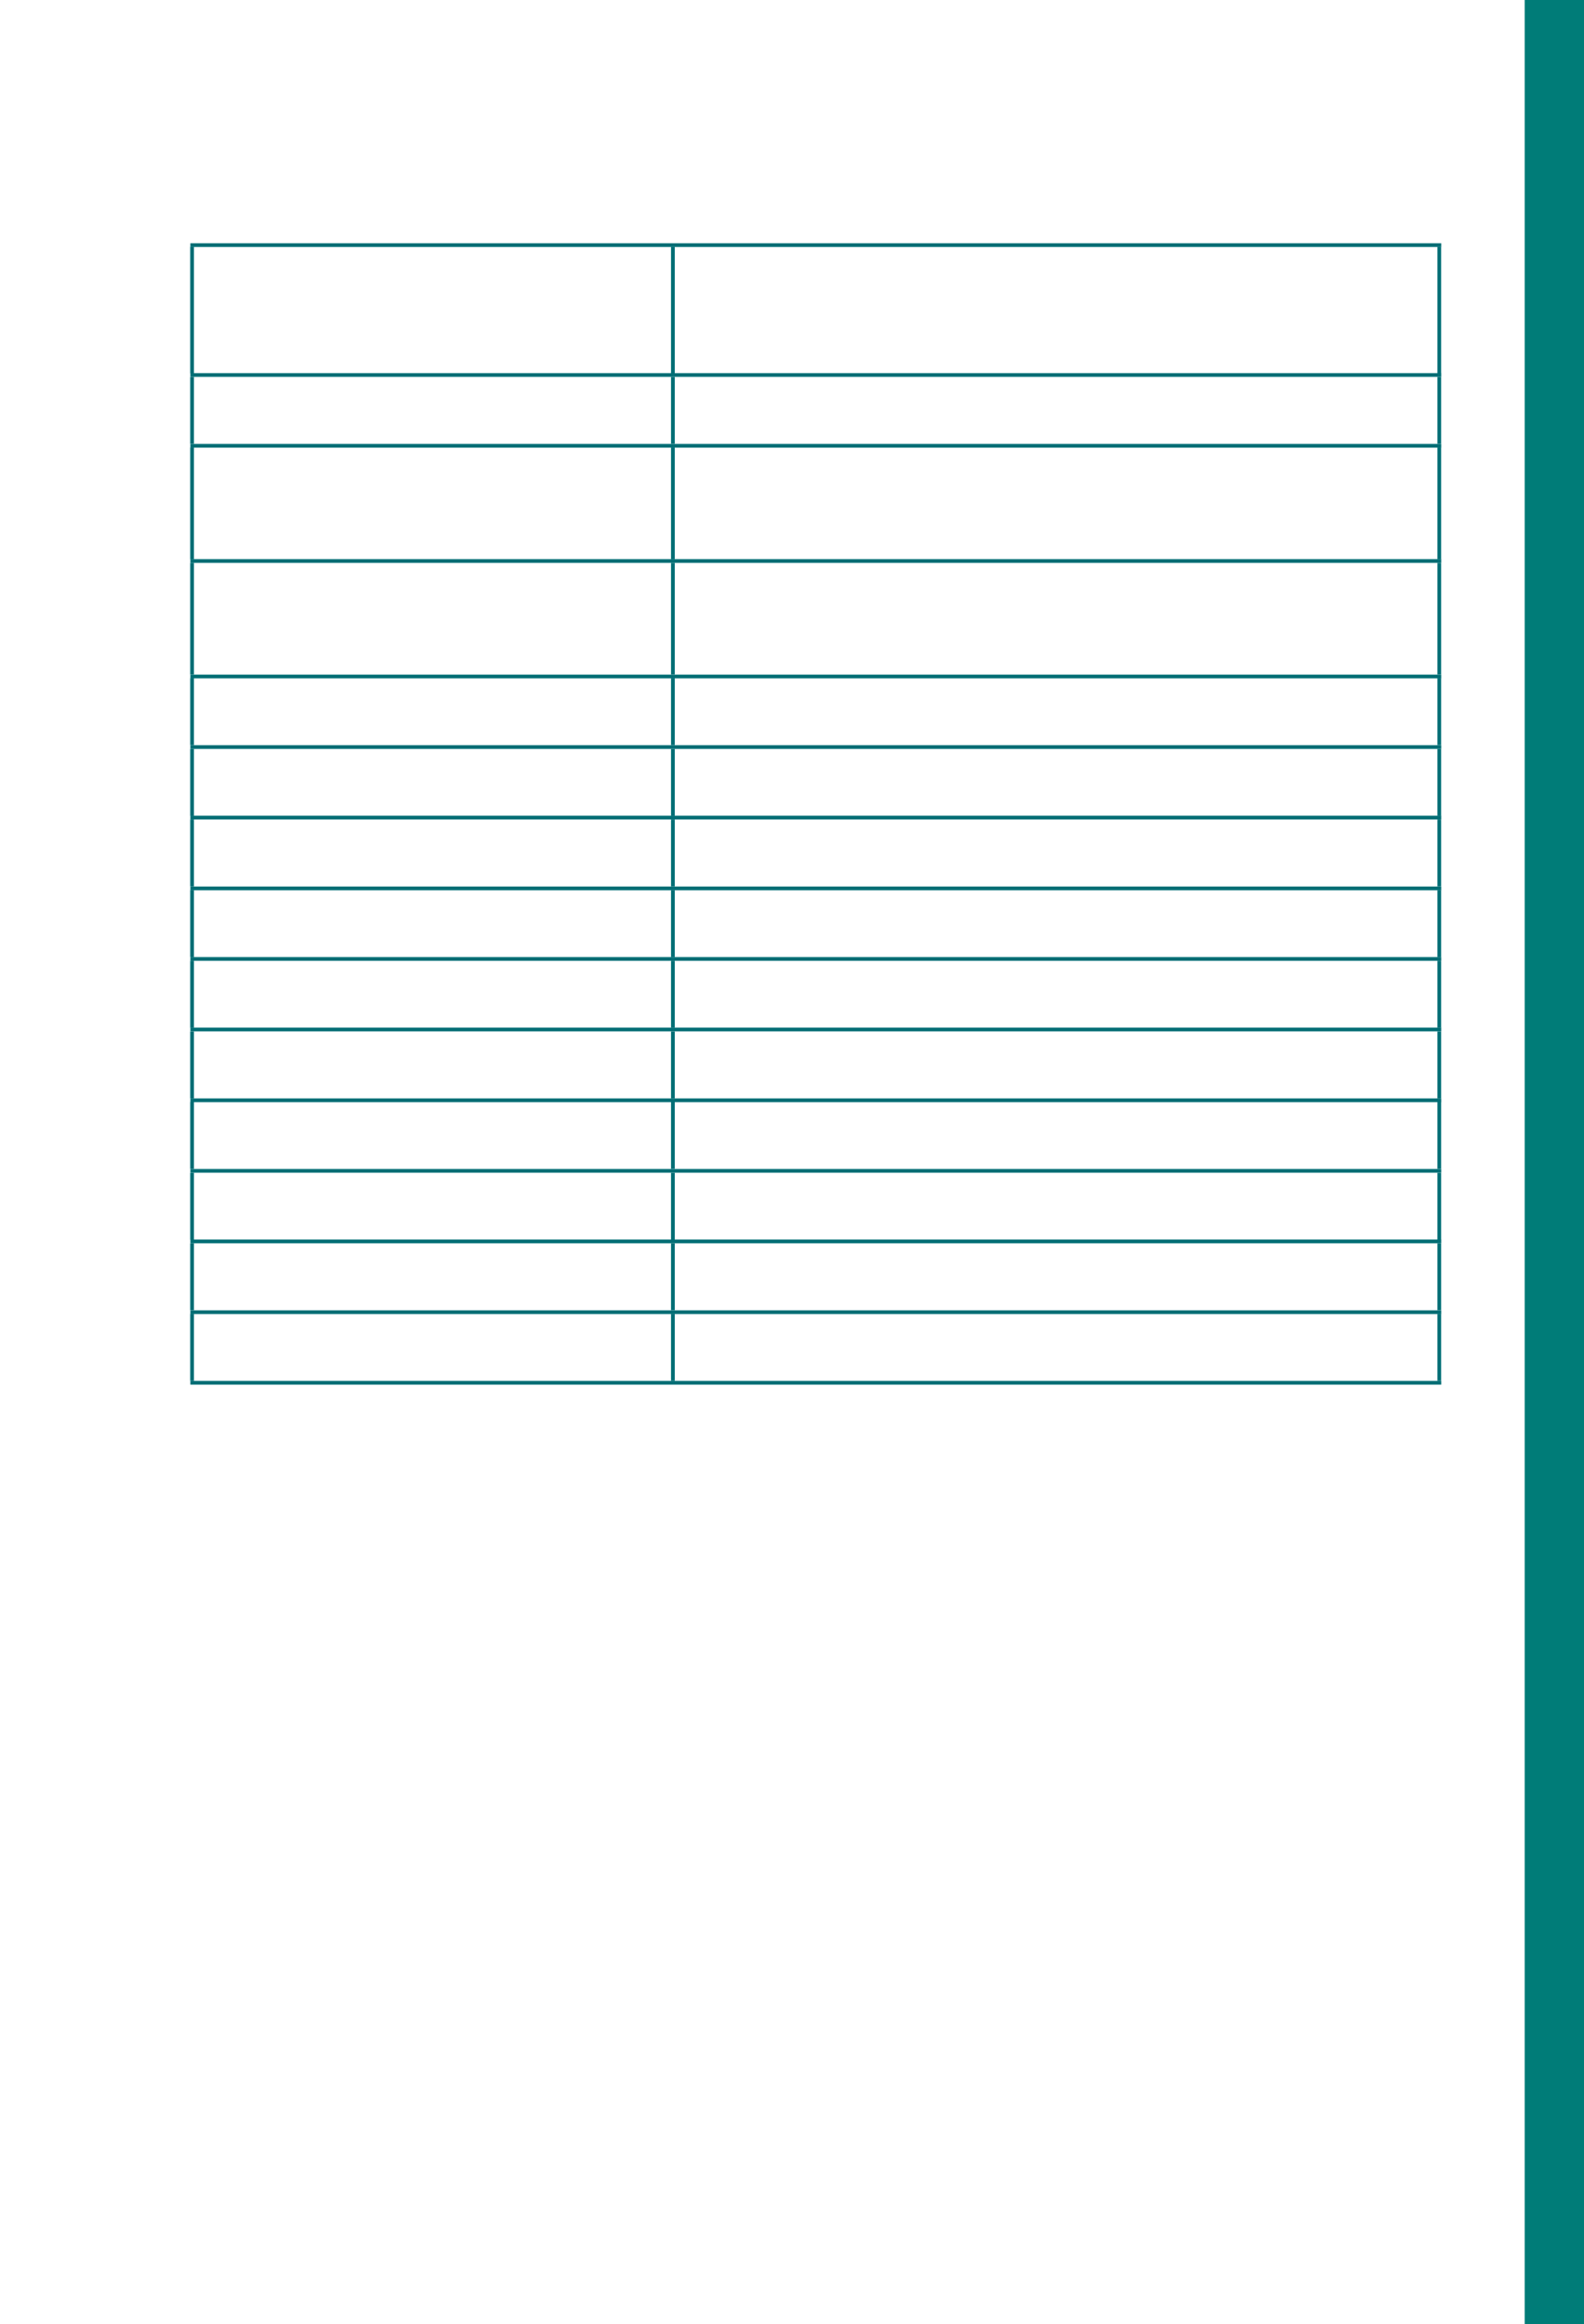<?xml version="1.0" encoding="UTF-8" standalone="no"?>
<!DOCTYPE svg PUBLIC "-//W3C//DTD SVG 1.1//EN"
"http://www.w3.org/Graphics/SVG/1.1/DTD/svg11.dtd">
<svg viewBox="0 0 649 952" version="1.1" xmlns="http://www.w3.org/2000/svg" xmlns:xlink="http://www.w3.org/1999/xlink">
<defs>
<style type="text/css"><![CDATA[
.g1_56{
fill: none;
stroke: #006E75;
stroke-width: 1.528;
stroke-linecap: butt;
stroke-linejoin: miter;
}
.g2_56{
fill: #007C78;
}
]]></style>
</defs>
<path d="M78,100.4l197.7,0" class="g1_56" />
<path d="M78.7,152.9l0,-51.8" class="g1_56" />
<path d="M275.7,100.4l314.8,0" class="g1_56" />
<path d="M275.7,152.9l0,-51.8" class="g1_56" />
<path d="M589.7,152.9l0,-51.8" class="g1_56" />
<path d="M78,153.6l197.7,0" class="g1_56" />
<path d="M78.7,181.8l0,-27.4" class="g1_56" />
<path d="M275.7,153.6l314.8,0" class="g1_56" />
<path d="M275.7,181.8l0,-27.4" class="g1_56" />
<path d="M589.7,181.8l0,-27.4" class="g1_56" />
<path d="M78,182.6l197.7,0" class="g1_56" />
<path d="M78.7,229.1l0,-45.8" class="g1_56" />
<path d="M275.7,182.6l314.8,0" class="g1_56" />
<path d="M275.7,229.1l0,-45.8" class="g1_56" />
<path d="M589.7,229.1l0,-45.8" class="g1_56" />
<path d="M78,229.8l197.7,0" class="g1_56" />
<path d="M78.7,276.3l0,-45.7" class="g1_56" />
<path d="M275.7,229.8l314.8,0" class="g1_56" />
<path d="M275.7,276.3l0,-45.7" class="g1_56" />
<path d="M589.7,276.3l0,-45.7" class="g1_56" />
<path d="M78,277.1l197.7,0" class="g1_56" />
<path d="M78.7,305.2l0,-27.4" class="g1_56" />
<path d="M275.7,277.1l314.8,0" class="g1_56" />
<path d="M275.7,305.2l0,-27.4" class="g1_56" />
<path d="M589.7,305.2l0,-27.4" class="g1_56" />
<path d="M78,306l197.7,0" class="g1_56" />
<path d="M78.7,334.2l0,-27.4" class="g1_56" />
<path d="M275.7,306l314.8,0" class="g1_56" />
<path d="M275.7,334.2l0,-27.4" class="g1_56" />
<path d="M589.7,334.2l0,-27.4" class="g1_56" />
<path d="M78,334.9l197.7,0" class="g1_56" />
<path d="M78.7,363.1l0,-27.4" class="g1_56" />
<path d="M275.7,334.9l314.8,0" class="g1_56" />
<path d="M275.7,363.1l0,-27.4" class="g1_56" />
<path d="M589.7,363.1l0,-27.4" class="g1_56" />
<path d="M78,363.9l197.7,0" class="g1_56" />
<path d="M78.7,392l0,-27.4" class="g1_56" />
<path d="M275.7,363.9l314.8,0" class="g1_56" />
<path d="M275.7,392l0,-27.4" class="g1_56" />
<path d="M589.7,392l0,-27.4" class="g1_56" />
<path d="M78,392.8l197.7,0" class="g1_56" />
<path d="M78.7,421l0,-27.4" class="g1_56" />
<path d="M275.7,392.8l314.8,0" class="g1_56" />
<path d="M275.7,421l0,-27.4" class="g1_56" />
<path d="M589.7,421l0,-27.4" class="g1_56" />
<path d="M78,421.7l197.7,0" class="g1_56" />
<path d="M78.7,449.9l0,-27.4" class="g1_56" />
<path d="M275.7,421.7l314.8,0" class="g1_56" />
<path d="M275.7,449.9l0,-27.4" class="g1_56" />
<path d="M589.7,449.9l0,-27.4" class="g1_56" />
<path d="M78,450.7l197.7,0" class="g1_56" />
<path d="M78.7,478.8l0,-27.4" class="g1_56" />
<path d="M275.7,450.7l314.8,0" class="g1_56" />
<path d="M275.7,478.8l0,-27.4" class="g1_56" />
<path d="M589.7,478.8l0,-27.4" class="g1_56" />
<path d="M78,479.6l197.7,0" class="g1_56" />
<path d="M78.7,507.8l0,-27.4" class="g1_56" />
<path d="M275.7,479.6l314.8,0" class="g1_56" />
<path d="M275.7,507.8l0,-27.4" class="g1_56" />
<path d="M589.7,507.8l0,-27.4" class="g1_56" />
<path d="M78,508.5l197.7,0" class="g1_56" />
<path d="M78.7,536.7l0,-27.4" class="g1_56" />
<path d="M275.7,508.5l314.8,0" class="g1_56" />
<path d="M275.7,536.7l0,-27.4" class="g1_56" />
<path d="M589.7,536.7l0,-27.4" class="g1_56" />
<path d="M78,537.5l197.7,0" class="g1_56" />
<path d="M78.7,565.6l0,-27.4" class="g1_56" />
<path d="M275.7,537.5l314.8,0" class="g1_56" />
<path d="M275.7,565.6l0,-27.4" class="g1_56" />
<path d="M589.7,565.6l0,-27.4" class="g1_56" />
<path d="M78,566.4l197.7,0" class="g1_56" />
<path d="M275.7,566.4l314.8,0" class="g1_56" />
<path d="M624.7,952.8l24.9,0L649.6,0L624.7,0l0,952.8Z" class="g2_56" />
</svg>